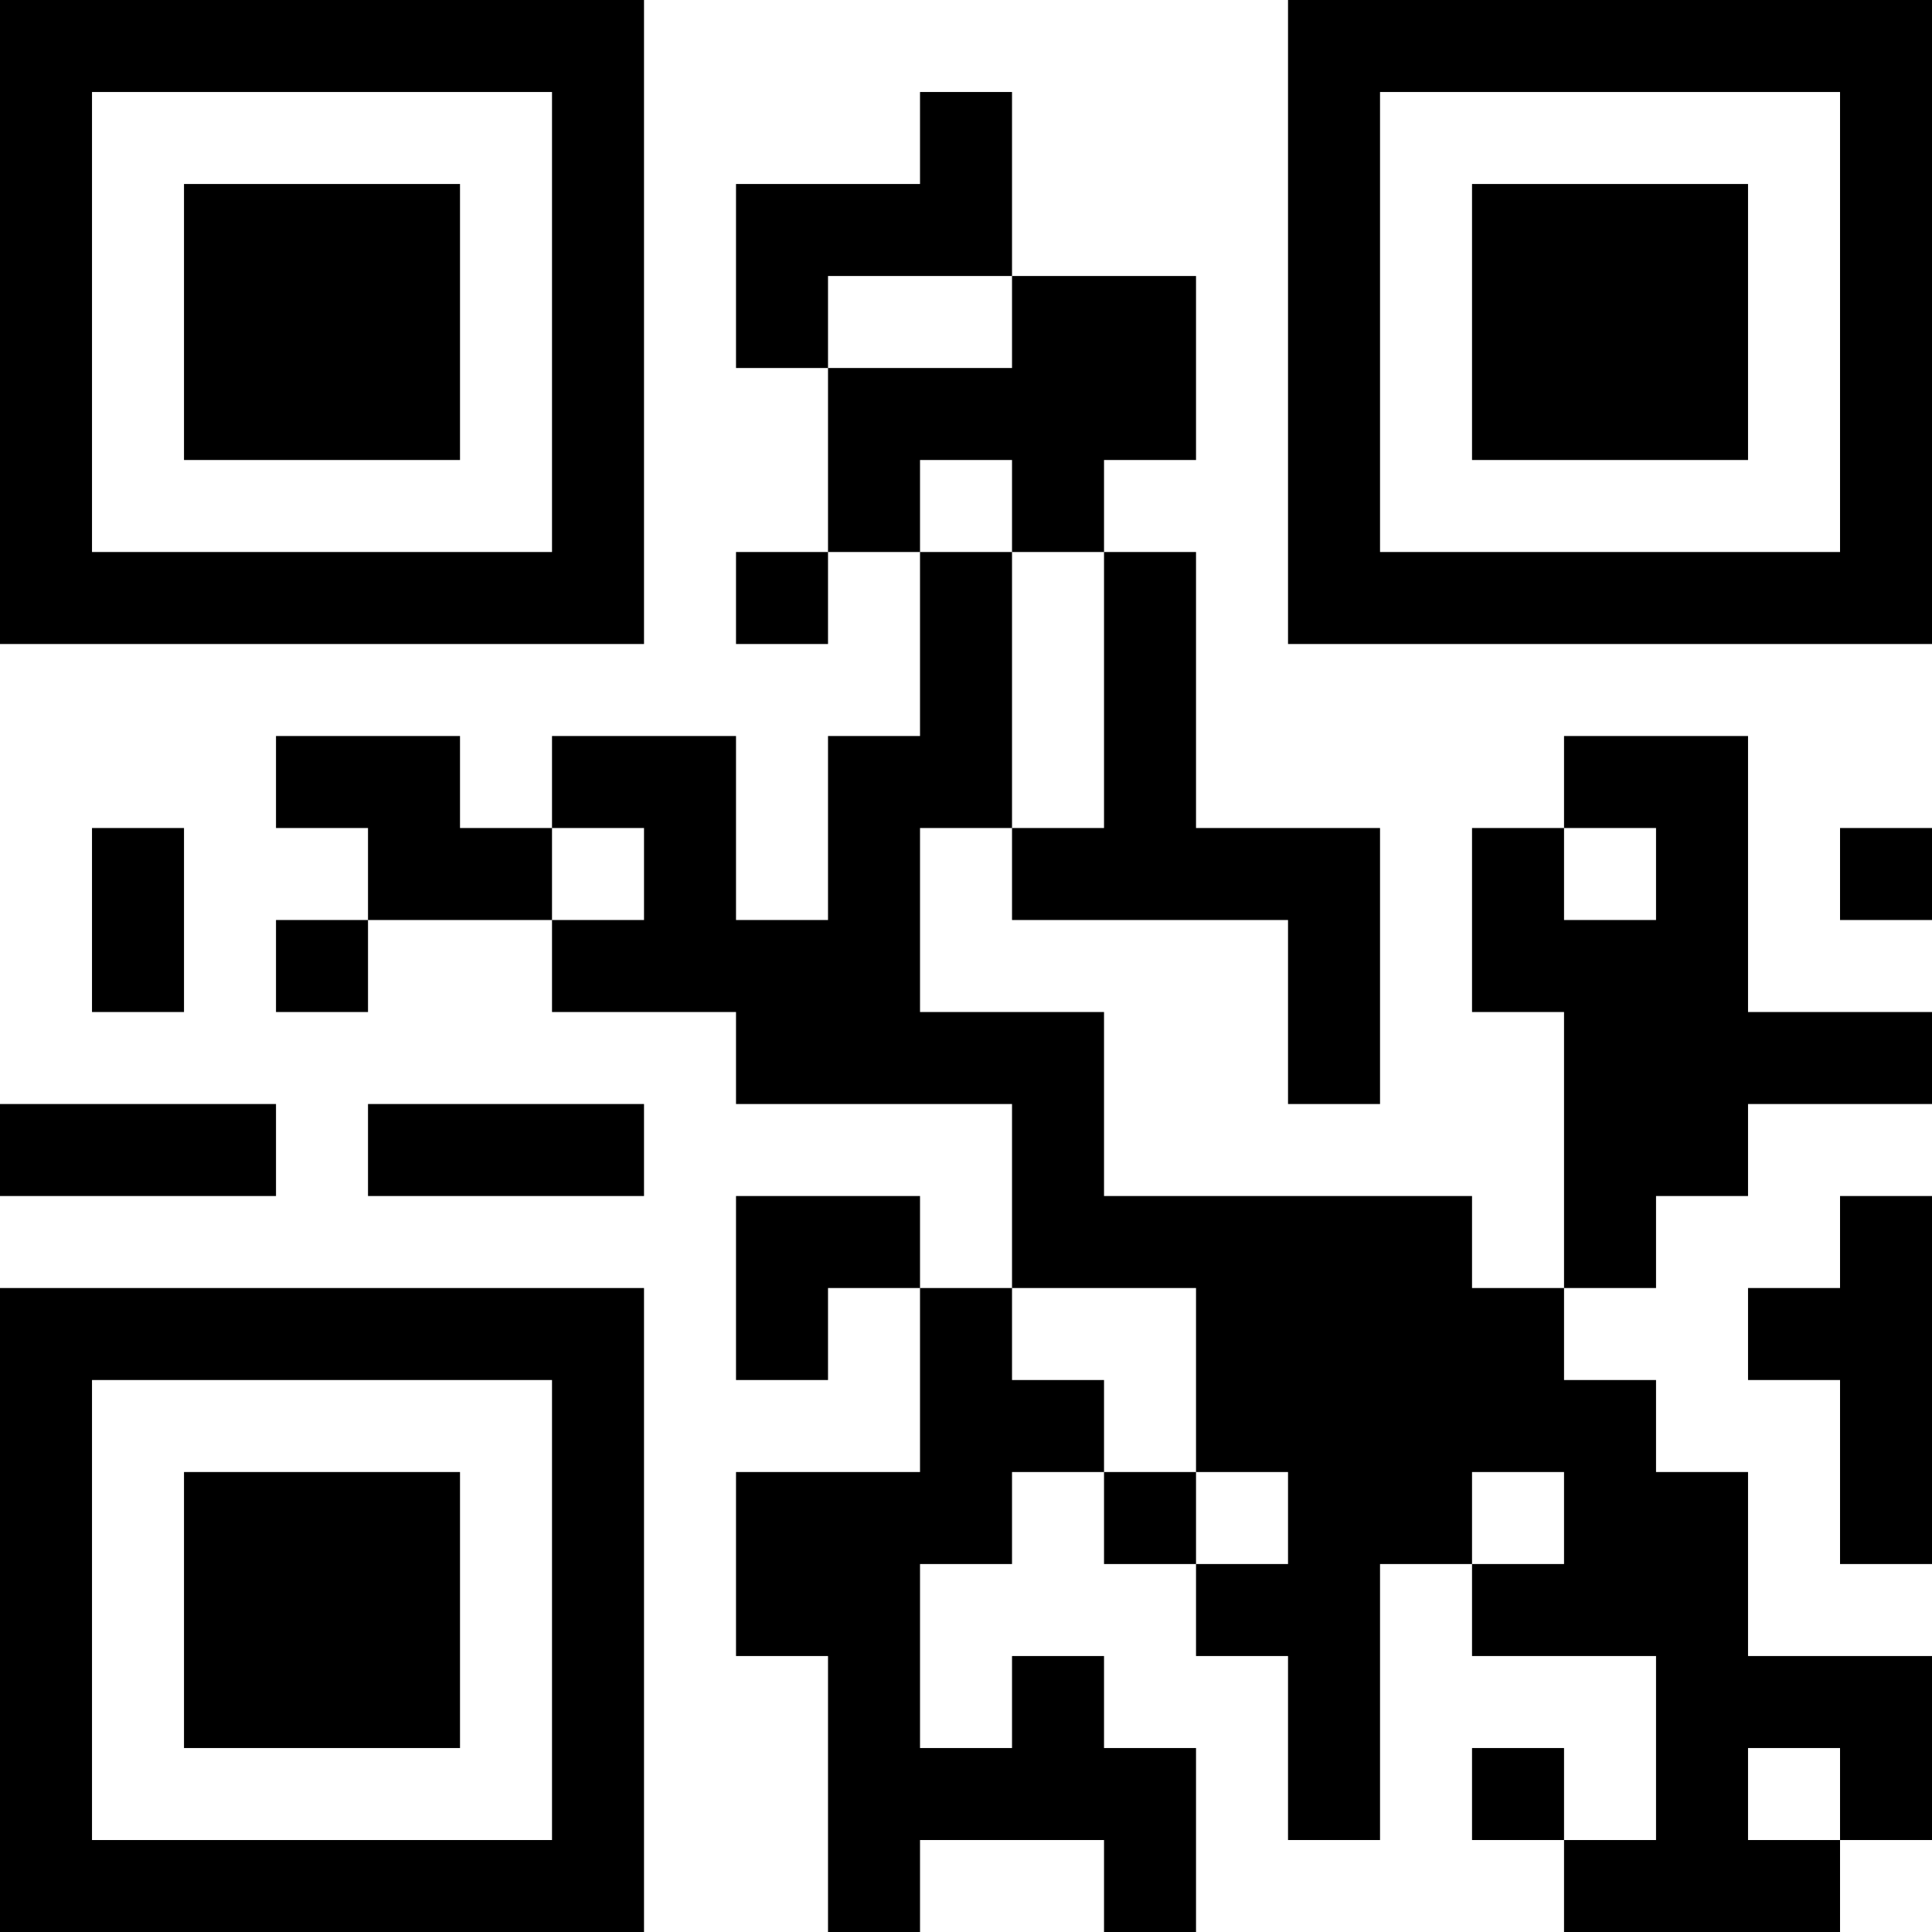 <?xml version="1.0" encoding="UTF-8"?>
<svg xmlns="http://www.w3.org/2000/svg" version="1.1" width="500" height="500" viewBox="0 0 500 500"><g transform="scale(23.81)"><g transform="translate(0,0)"><path fill-rule="evenodd" d="M10 1L10 2L8 2L8 4L9 4L9 6L8 6L8 7L9 7L9 6L10 6L10 8L9 8L9 10L8 10L8 8L6 8L6 9L5 9L5 8L3 8L3 9L4 9L4 10L3 10L3 11L4 11L4 10L6 10L6 11L8 11L8 12L11 12L11 14L10 14L10 13L8 13L8 15L9 15L9 14L10 14L10 16L8 16L8 18L9 18L9 21L10 21L10 20L12 20L12 21L13 21L13 19L12 19L12 18L11 18L11 19L10 19L10 17L11 17L11 16L12 16L12 17L13 17L13 18L14 18L14 20L15 20L15 17L16 17L16 18L18 18L18 20L17 20L17 19L16 19L16 20L17 20L17 21L20 21L20 20L21 20L21 18L19 18L19 16L18 16L18 15L17 15L17 14L18 14L18 13L19 13L19 12L21 12L21 11L19 11L19 8L17 8L17 9L16 9L16 11L17 11L17 14L16 14L16 13L12 13L12 11L10 11L10 9L11 9L11 10L14 10L14 12L15 12L15 9L13 9L13 6L12 6L12 5L13 5L13 3L11 3L11 1ZM9 3L9 4L11 4L11 3ZM10 5L10 6L11 6L11 9L12 9L12 6L11 6L11 5ZM1 9L1 11L2 11L2 9ZM6 9L6 10L7 10L7 9ZM17 9L17 10L18 10L18 9ZM20 9L20 10L21 10L21 9ZM0 12L0 13L3 13L3 12ZM4 12L4 13L7 13L7 12ZM20 13L20 14L19 14L19 15L20 15L20 17L21 17L21 13ZM11 14L11 15L12 15L12 16L13 16L13 17L14 17L14 16L13 16L13 14ZM16 16L16 17L17 17L17 16ZM19 19L19 20L20 20L20 19ZM0 0L0 7L7 7L7 0ZM1 1L1 6L6 6L6 1ZM2 2L2 5L5 5L5 2ZM14 0L14 7L21 7L21 0ZM15 1L15 6L20 6L20 1ZM16 2L16 5L19 5L19 2ZM0 14L0 21L7 21L7 14ZM1 15L1 20L6 20L6 15ZM2 16L2 19L5 19L5 16Z" fill="#000000"/></g></g></svg>
